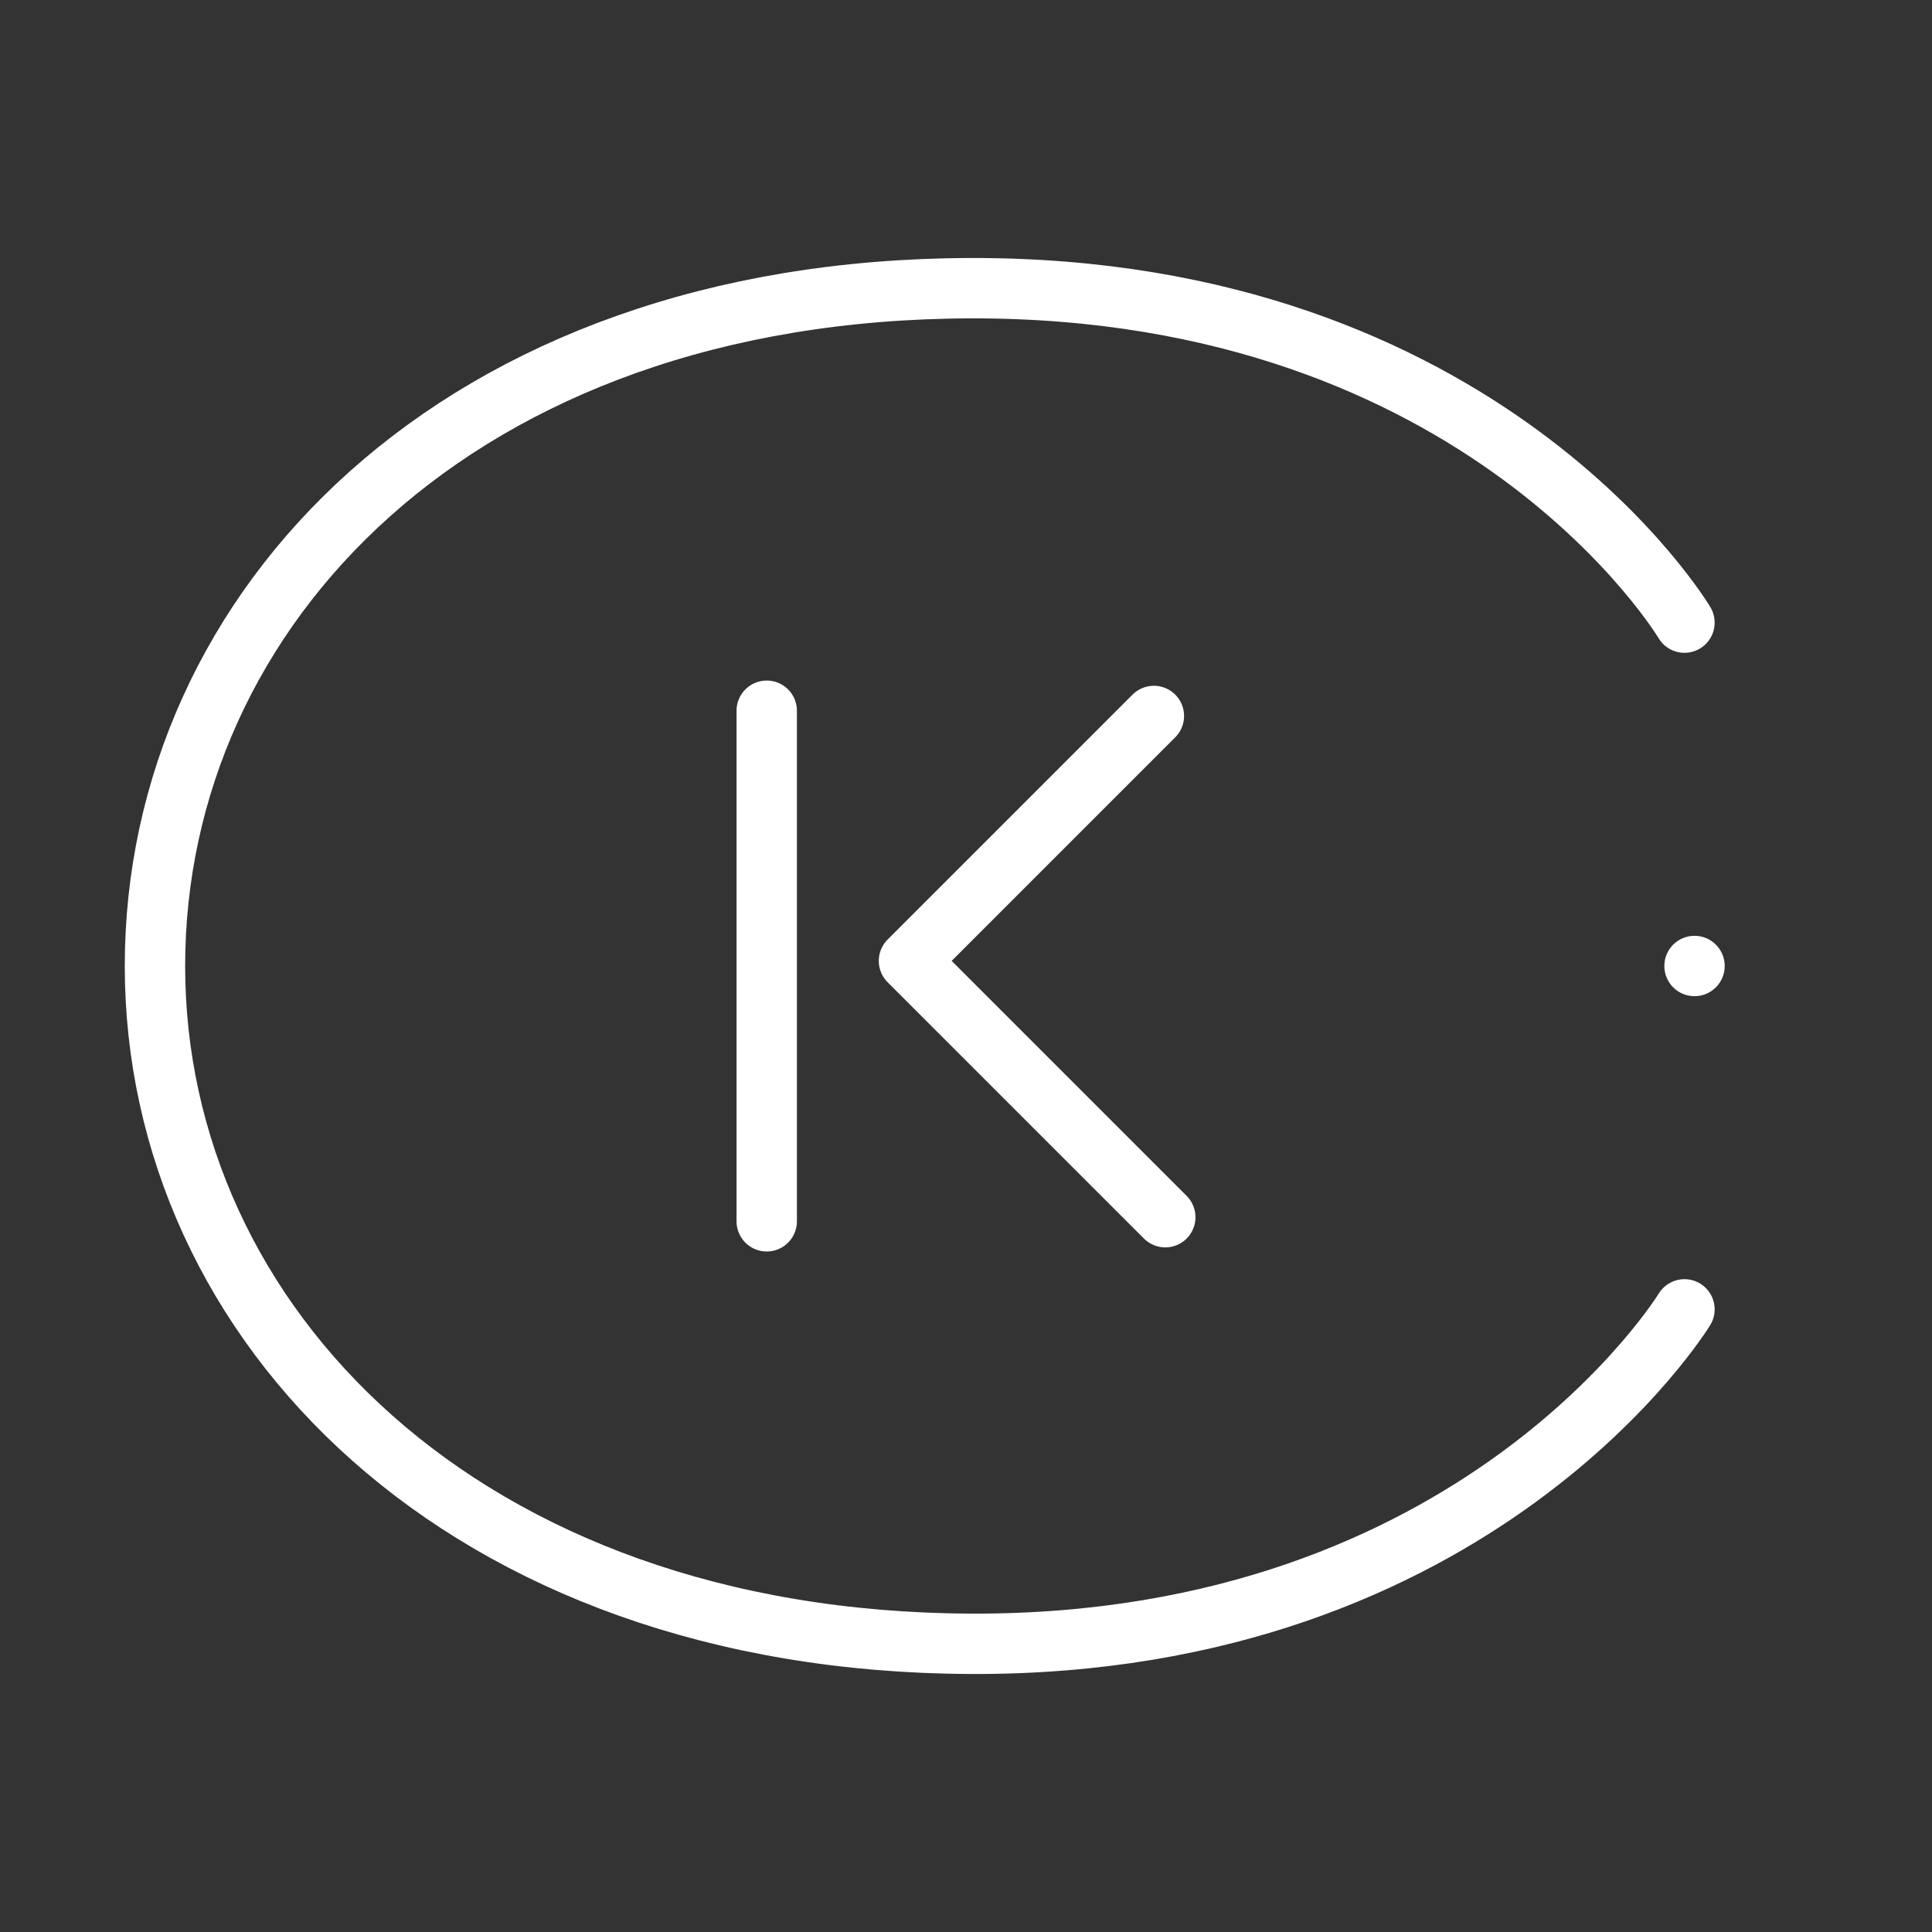 <ns0:svg xmlns:ns0="http://www.w3.org/2000/svg" id="a" viewBox="0 0 48 48" style="stroke-width:1.5px"><ns0:rect x="0" y="0" width="48" height="48" fill="#333333" stroke="none"/><ns0:defs style="stroke-width:1.5px"><ns0:style style="stroke-width:1.5px">.e{fill:#fff;}.f{fill:none;stroke:#fff;stroke-linecap:round;stroke-linejoin:round;}</ns0:style></ns0:defs><ns0:path id="b" class="f" d="m41.85,15.469s-4.957-8.336-17.726-8.309c-12.769.026-20.274,7.968-20.274,16.84s7.641,16.791,20.274,16.84c12.633.048,17.726-8.309,17.726-8.309" style="stroke-width:1.5px" /><ns0:g style="stroke-width:1.5px"><ns0:path id="c" class="f" d="m19.049,17.658v12.685" style="stroke-width:1.5px" /><ns0:path id="d" class="f" d="m28.668,17.788l-6.085,6.085,6.368,6.368" style="stroke-width:1.5px" /></ns0:g><ns0:circle class="e" cx="42.1" cy="24" r=".75" style="stroke-width:1.5px" /></ns0:svg>